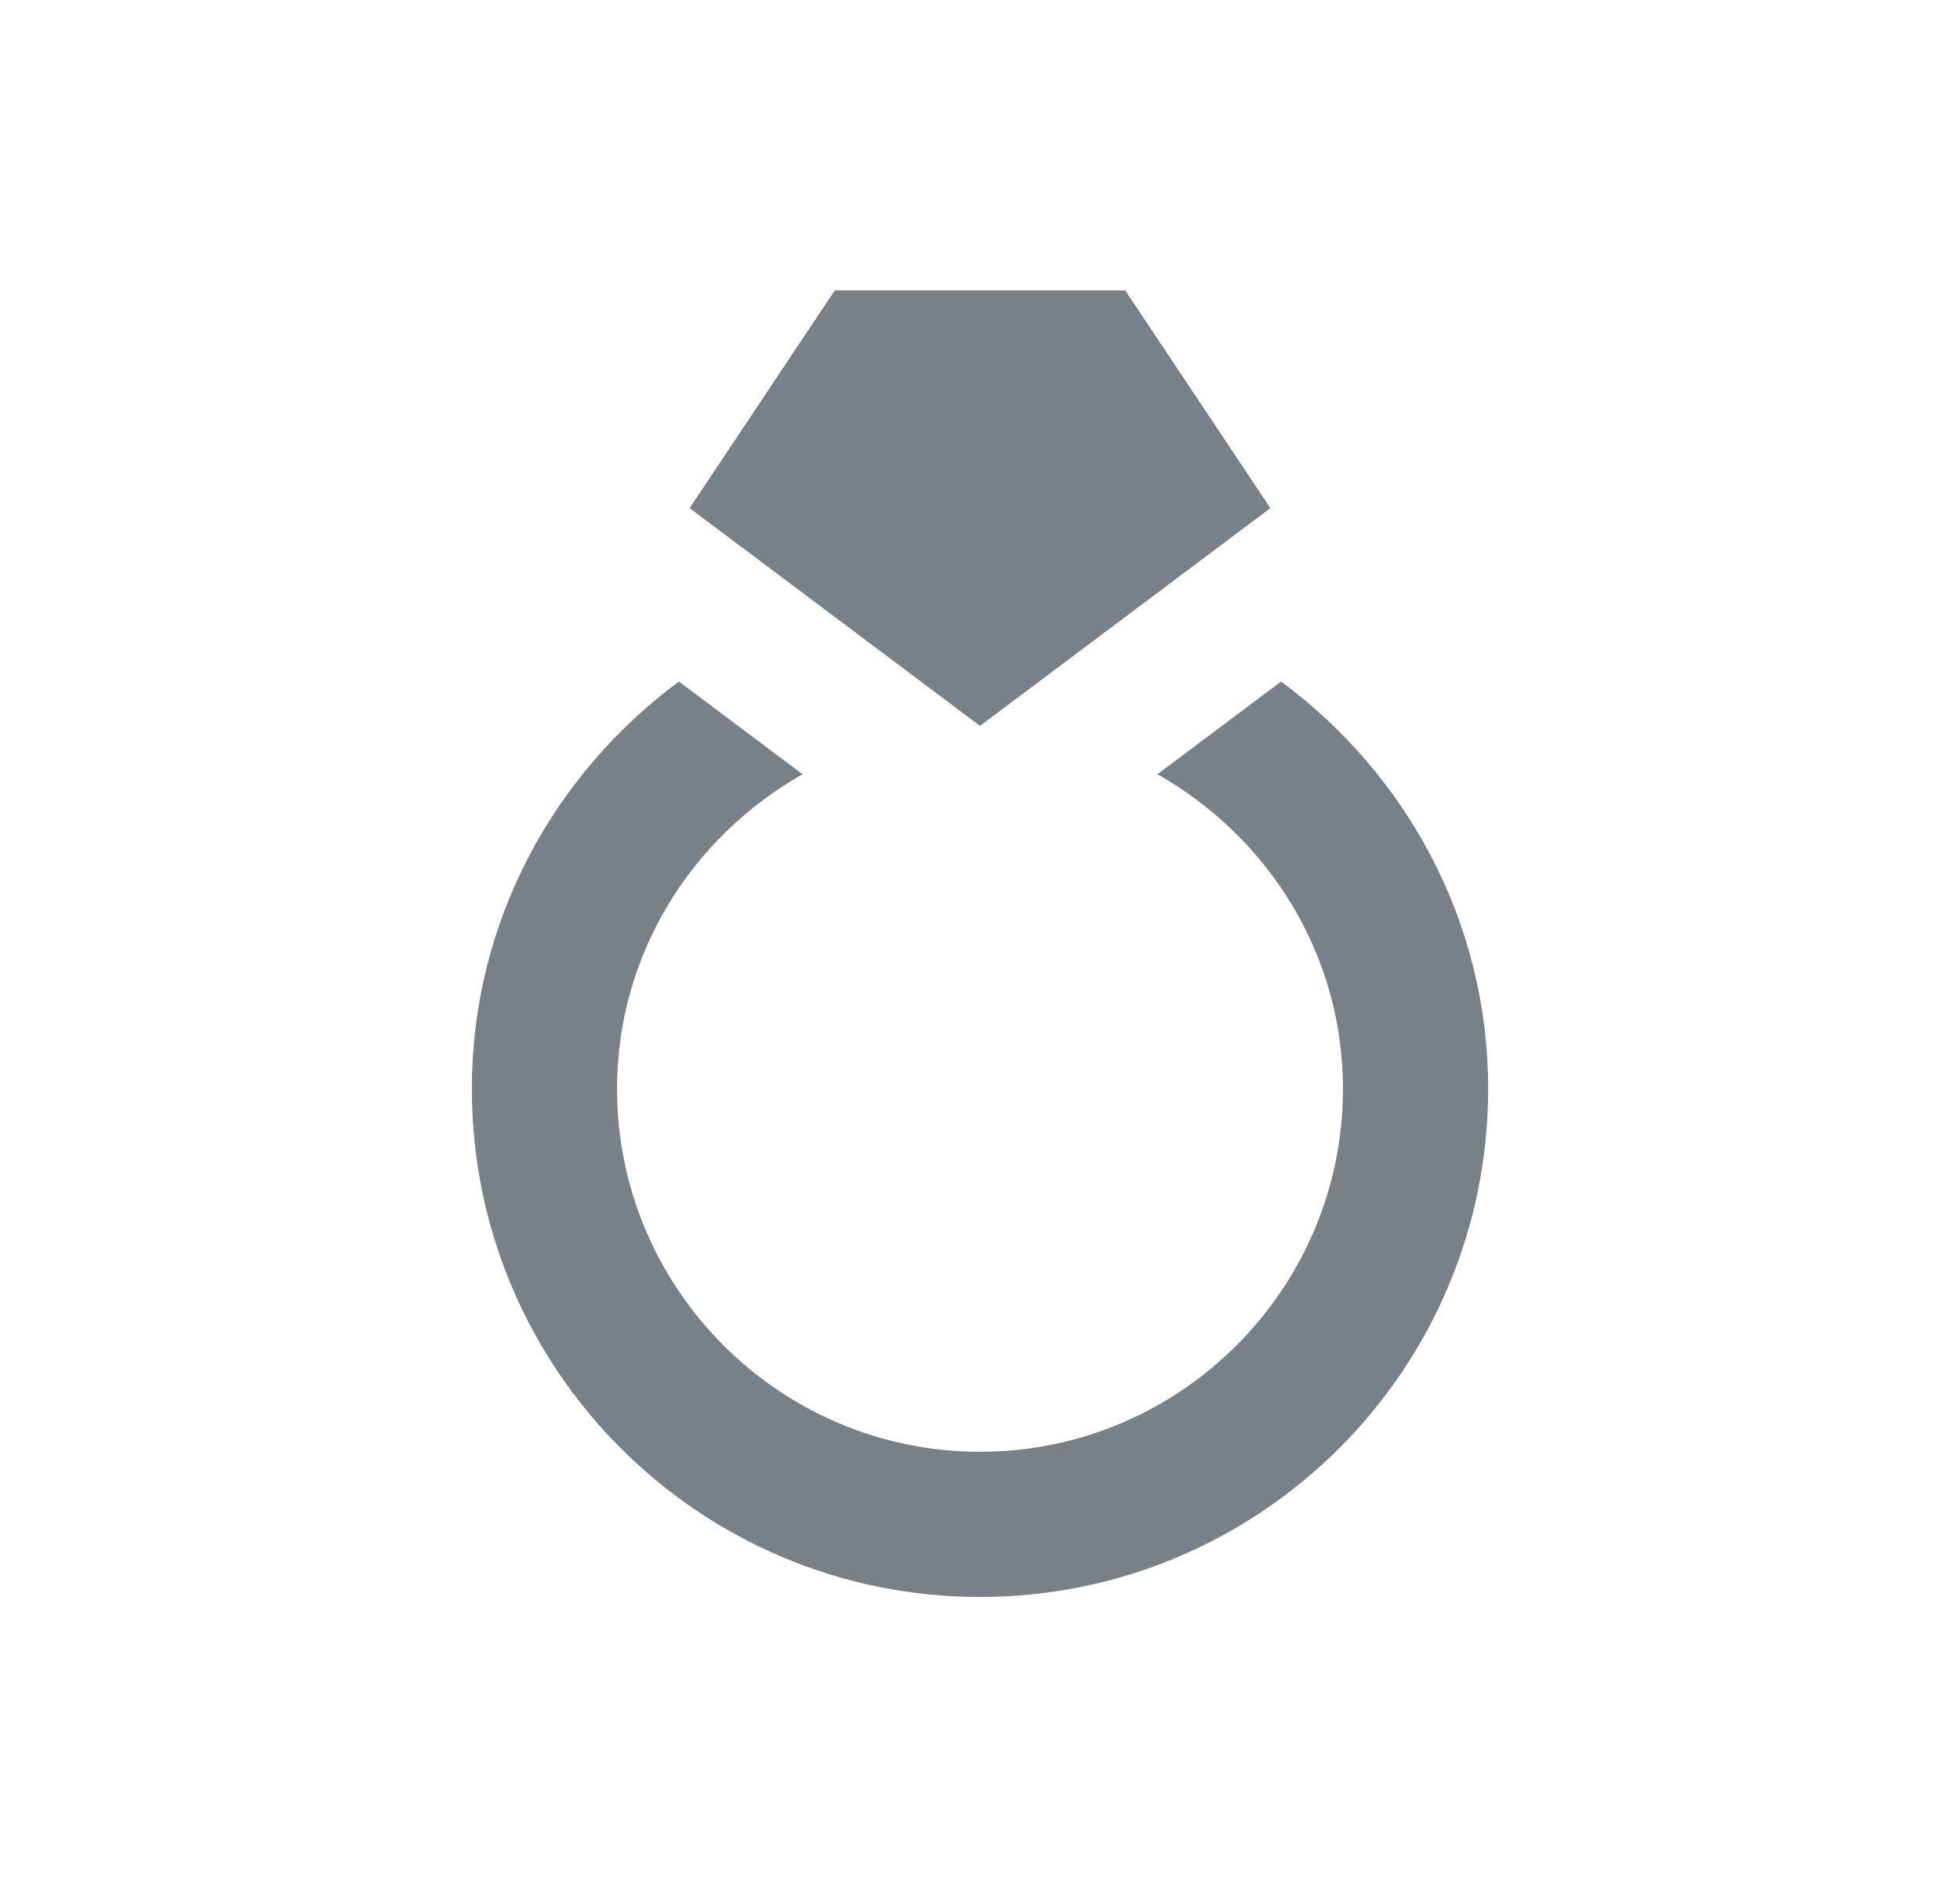 <svg width="27" height="26" viewBox="0 0 27 26" fill="none" xmlns="http://www.w3.org/2000/svg">
<path d="M17.648 9.389L15.945 10.666C17.462 11.526 18.5 13.135 18.5 15C18.5 17.757 16.257 20 13.5 20C10.743 20 8.5 17.757 8.5 15C8.5 13.135 9.538 11.526 11.055 10.666L9.352 9.389C7.63 10.664 6.5 12.693 6.5 15C6.5 18.866 9.634 22 13.5 22C17.366 22 20.5 18.866 20.5 15C20.5 12.693 19.37 10.664 17.648 9.389ZM17.5 7L15.5 4H11.5L9.5 7L13.5 10L17.5 7Z" fill="#778187"/>
</svg>
